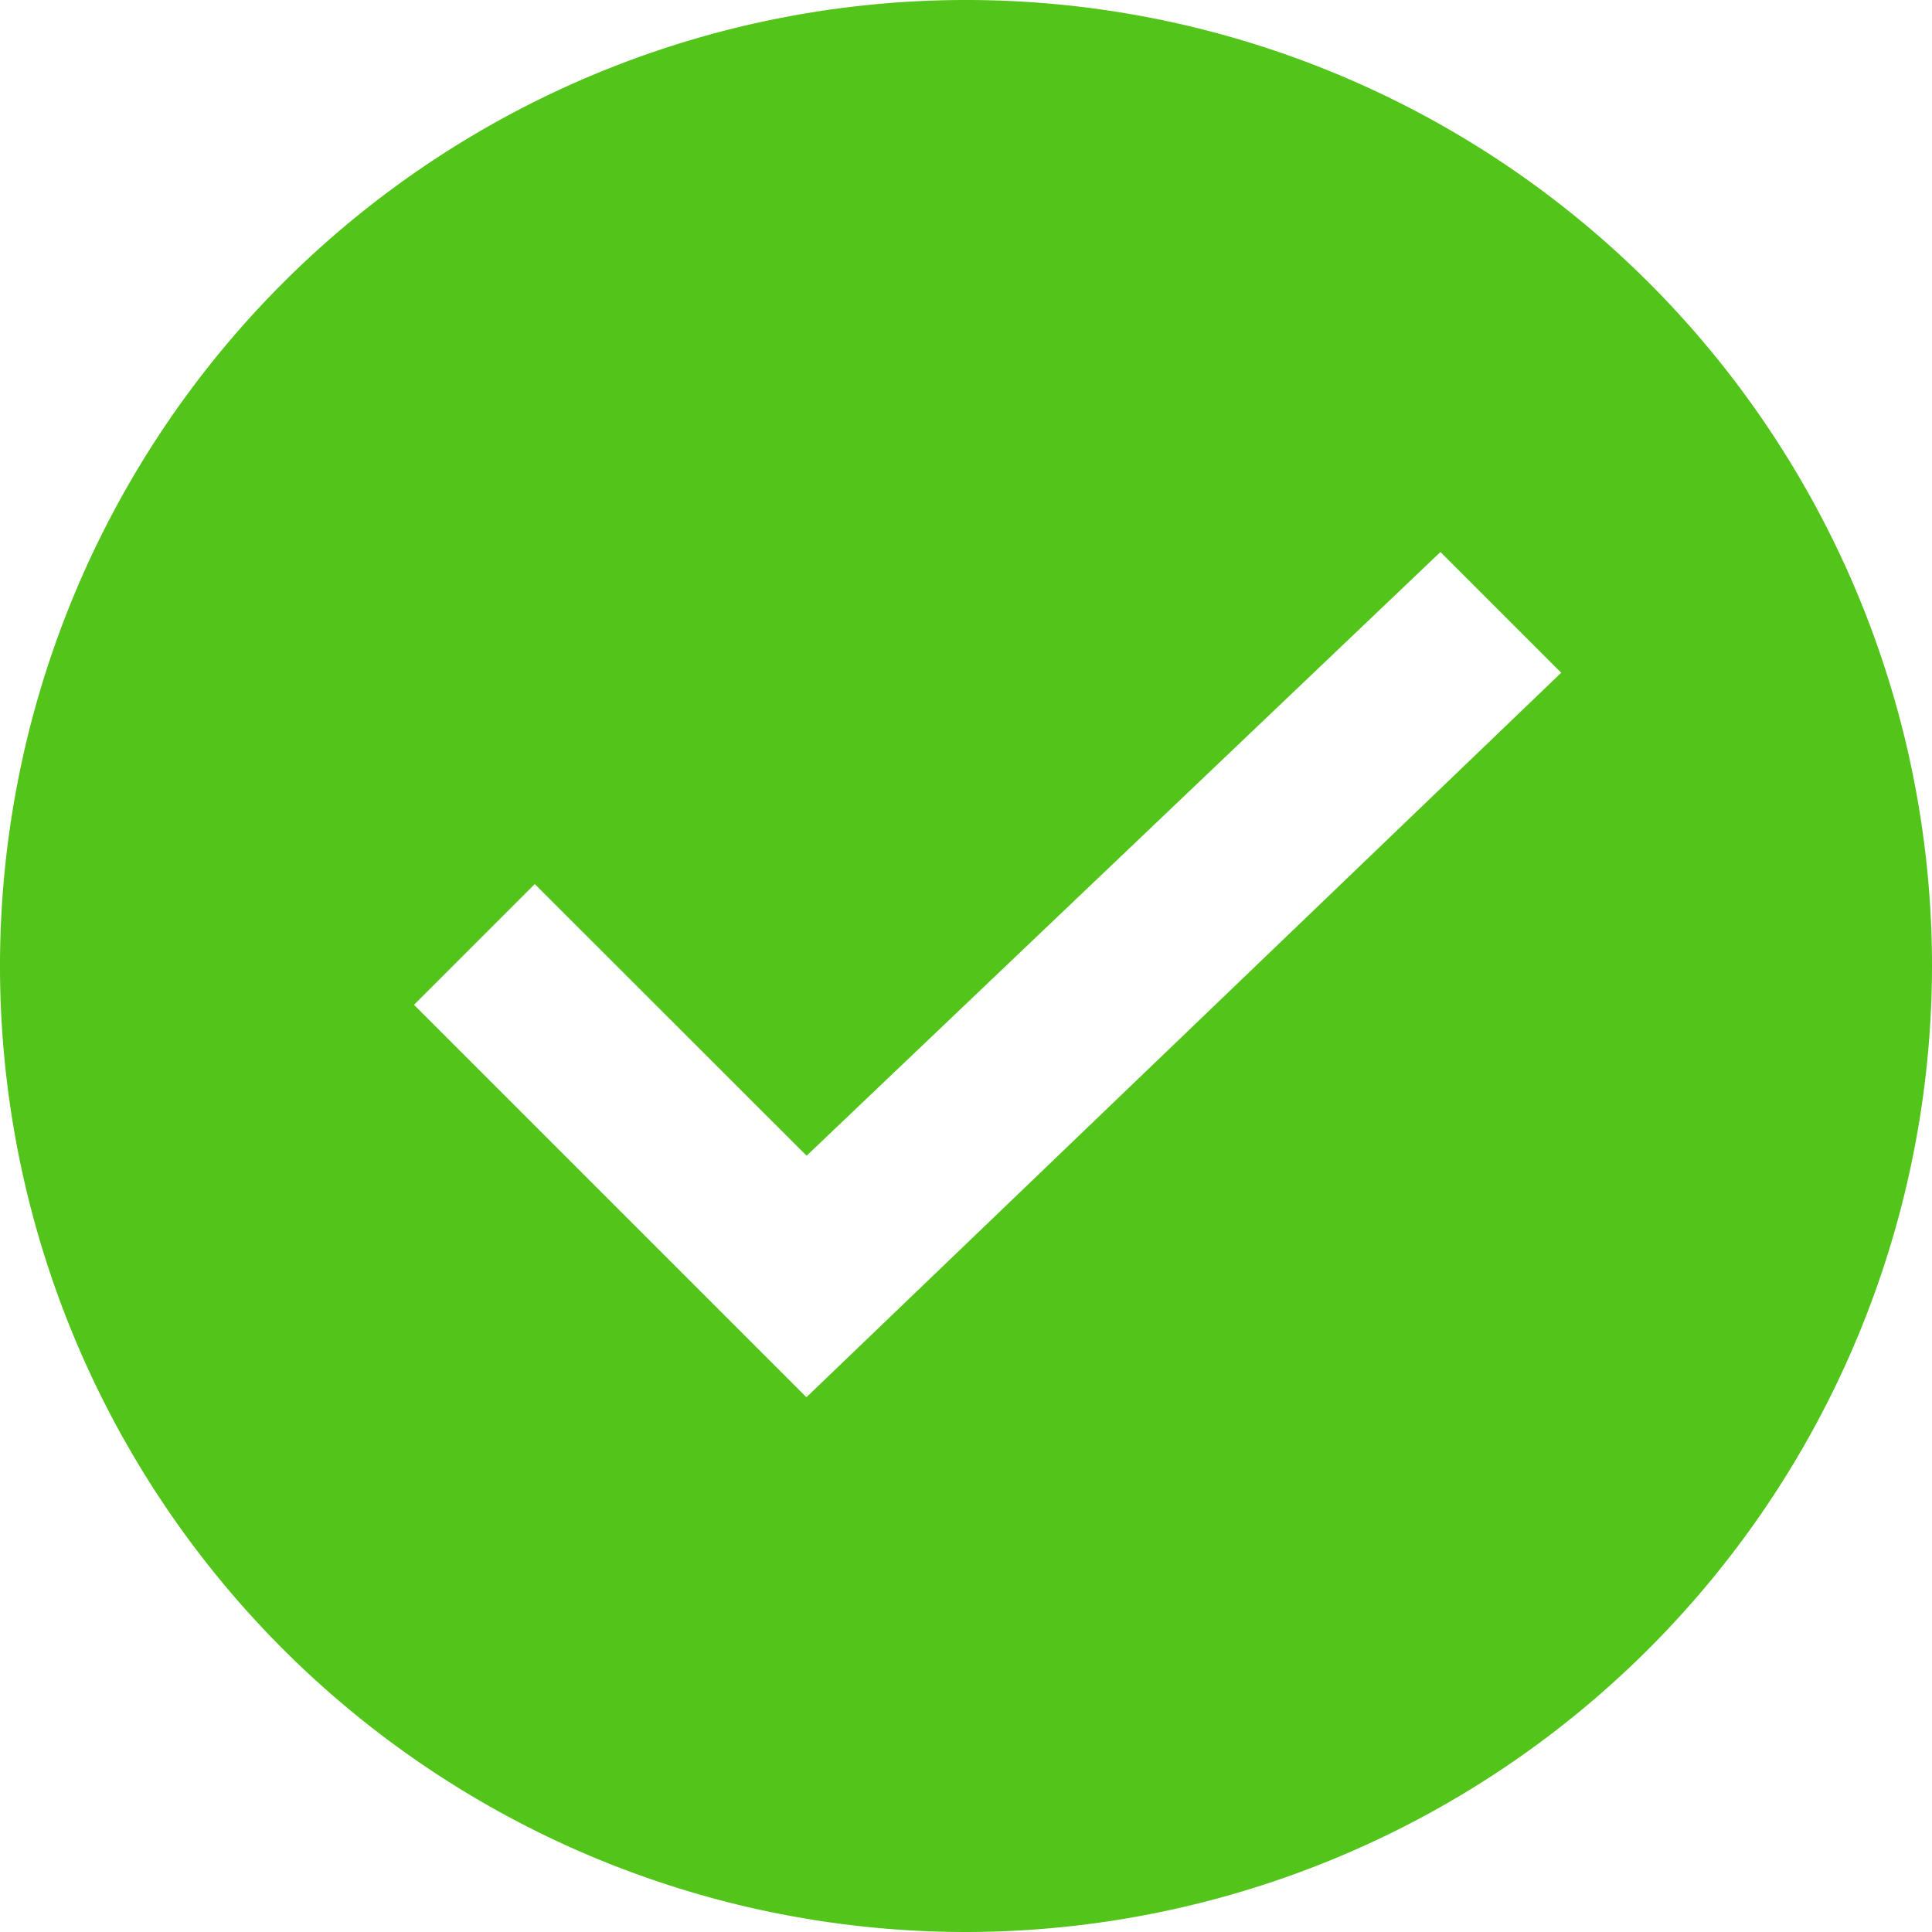 <svg xmlns="http://www.w3.org/2000/svg" width="24" height="23.999" fill="currentColor"><path data-name="Exclusion 1" d="M12 24a12 12 0 1 1 12-12 12.013 12.013 0 0 1-12 12ZM6.643 10.982l-1.5 1.5 4.875 4.875 9.376-9-1.5-1.5-7.874 7.5-3.377-3.375Z" style="fill:#52c41a"/></svg>
